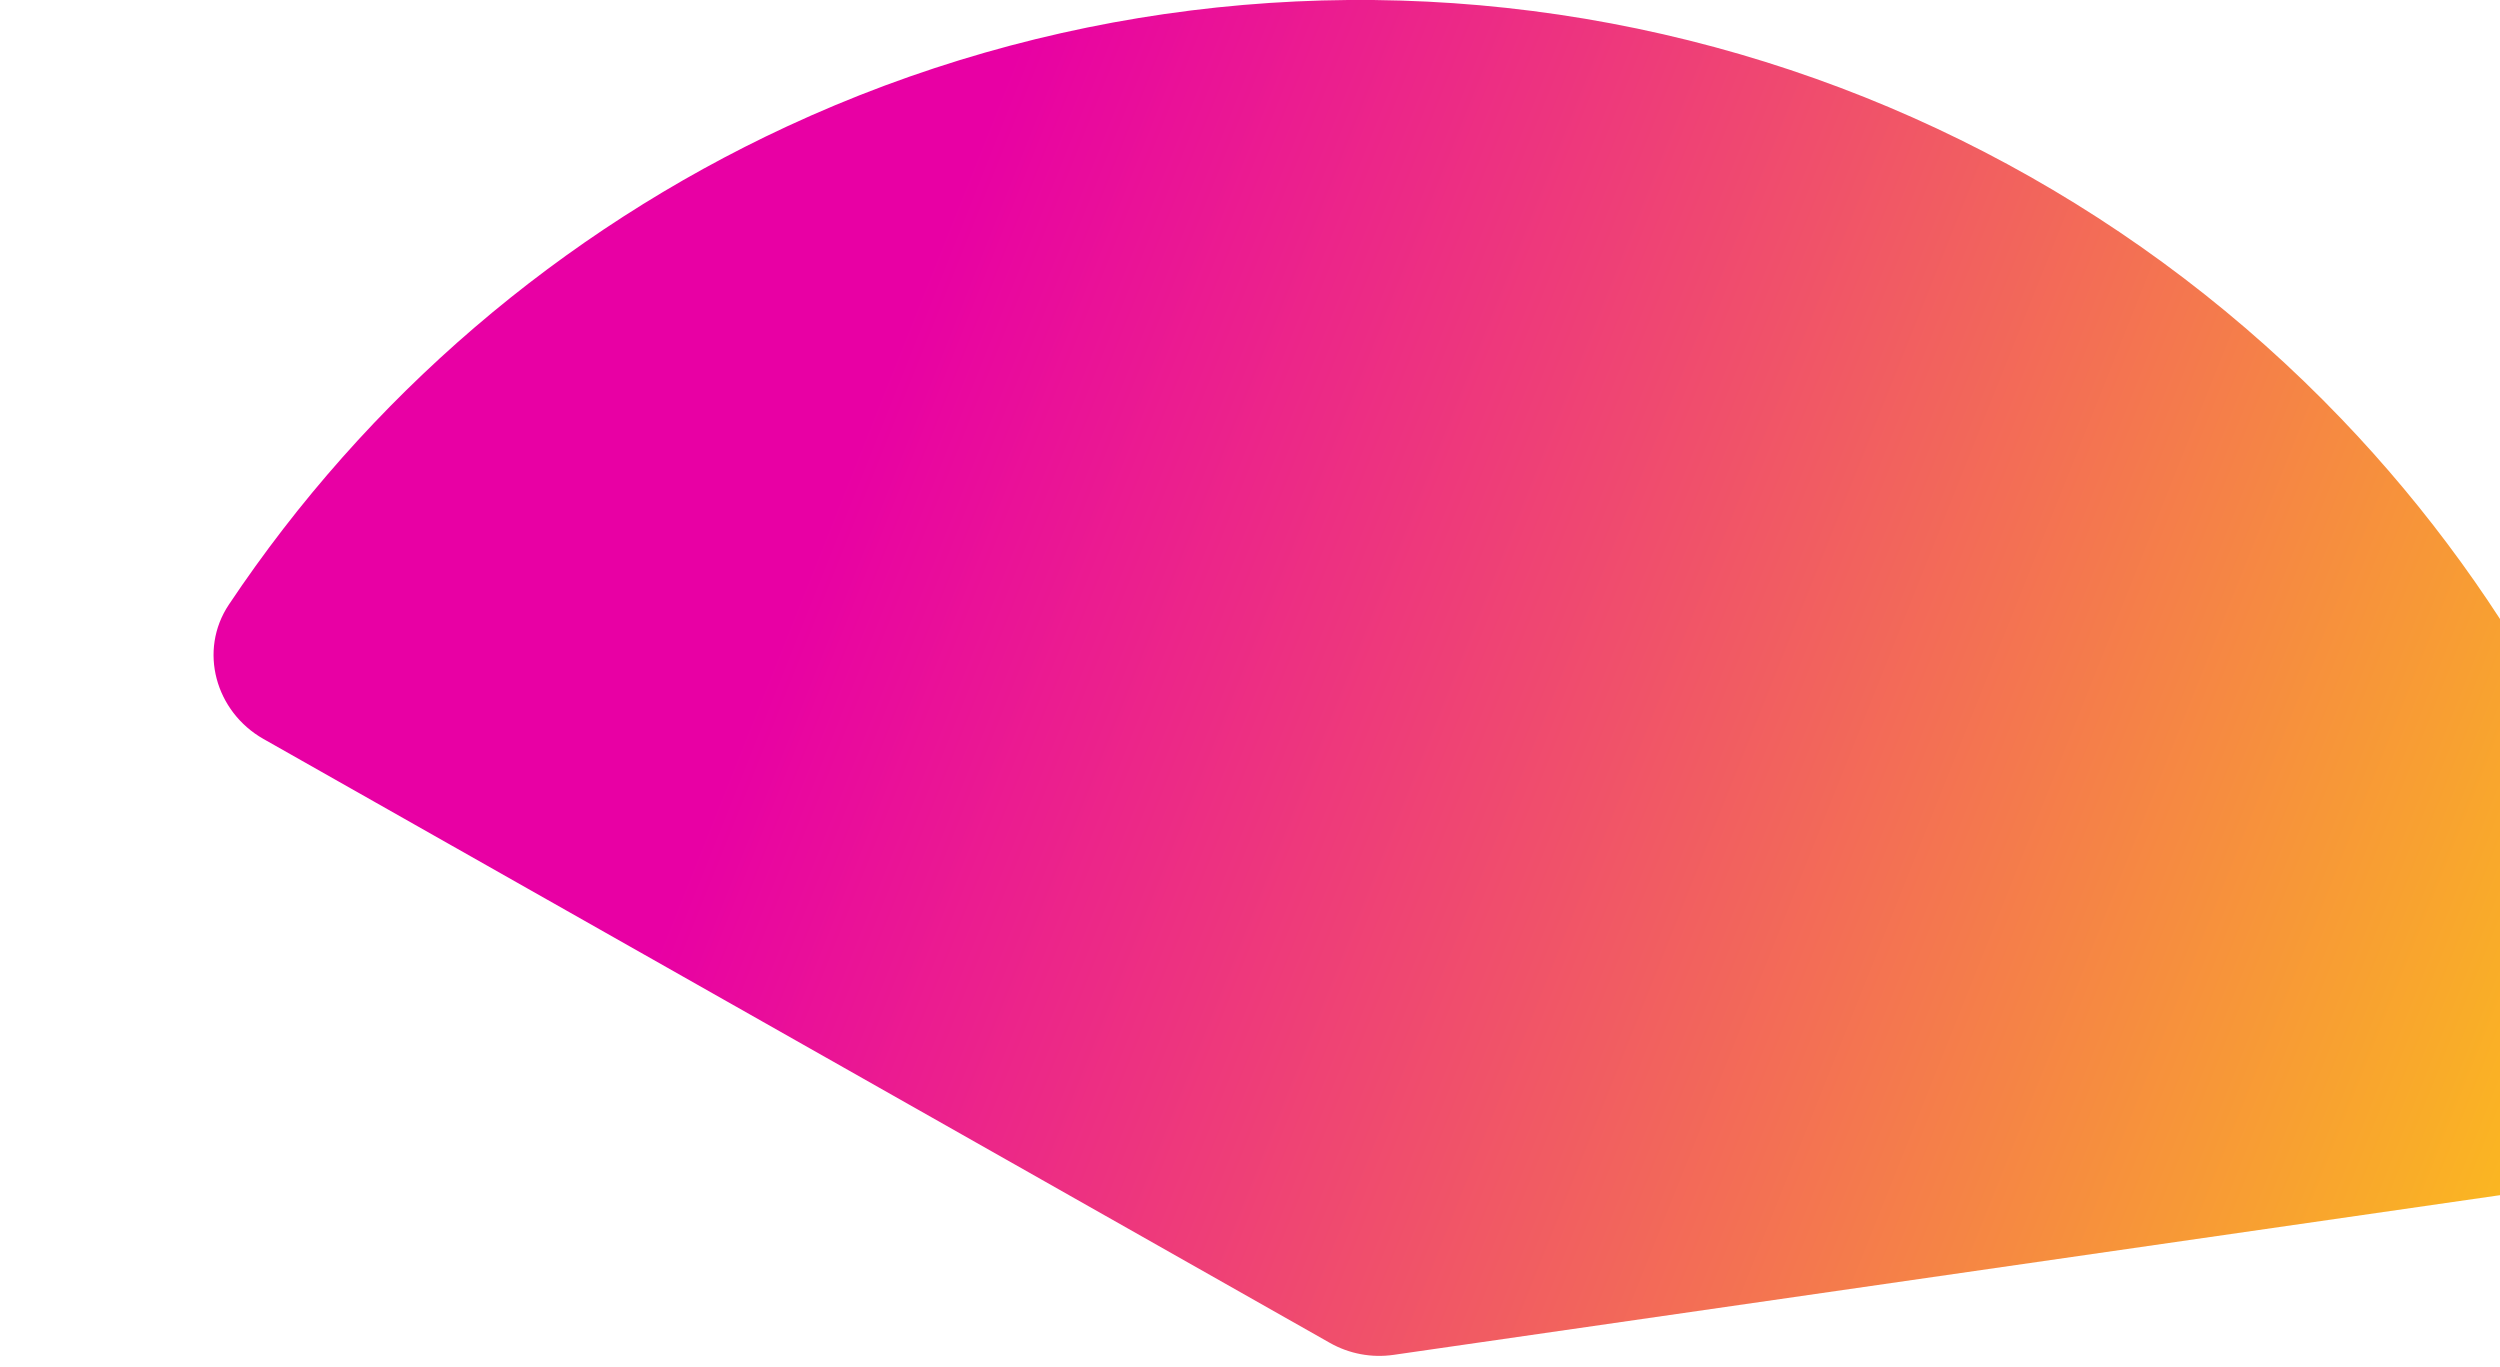 <svg width="75" height="41" viewBox="0 0 75 41" fill="none" xmlns="http://www.w3.org/2000/svg" id="svg102640228_1520">
<g filter="url(#svg102640228_1520_filter0_i_1988_9008)">
<path d="M1.904 22.169C0.463 21.352 -0.053 19.514 0.867 18.137C5.014 11.926 10.8 6.956 17.608 3.794C25.326 0.21 33.971 -0.871 42.333 0.702C50.696 2.276 58.357 6.425 64.244 12.568C69.438 17.988 73.022 24.721 74.629 32.014C74.985 33.632 73.837 35.157 72.197 35.394L35.806 40.646C35.148 40.741 34.477 40.615 33.899 40.288L1.904 22.169Z" fill="url(#svg102640228_1520_paint0_linear_1988_9008)"/>
</g>
<defs>
<filter id="svg102640228_1520_filter0_i_1988_9008" x="0.406" y="-0.001" width="80.289" height="40.678" filterUnits="userSpaceOnUse" color-interpolation-filters="sRGB">
<feFlood flood-opacity="0" result="BackgroundImageFix"/>
<feBlend mode="normal" in="SourceGraphic" in2="BackgroundImageFix" result="shape"/>
<feColorMatrix in="SourceAlpha" type="matrix" values="0 0 0 0 0 0 0 0 0 0 0 0 0 0 0 0 0 0 127 0" result="hardAlpha"/>
<feOffset dx="6"/>
<feGaussianBlur stdDeviation="7"/>
<feComposite in2="hardAlpha" operator="arithmetic" k2="-1" k3="1"/>
<feColorMatrix type="matrix" values="0 0 0 0 1 0 0 0 0 1 0 0 0 0 1 0 0 0 0.6 0"/>
<feBlend mode="normal" in2="shape" result="effect1_innerShadow_1988_9008"/>
</filter>
<linearGradient id="svg102640228_1520_paint0_linear_1988_9008" x1="15.5" y1="24" x2="78.696" y2="49.261" gradientUnits="userSpaceOnUse">
<stop stop-color="#E800A4"/>
<stop offset="1" stop-color="#FFE500"/>
</linearGradient>
</defs>
</svg>